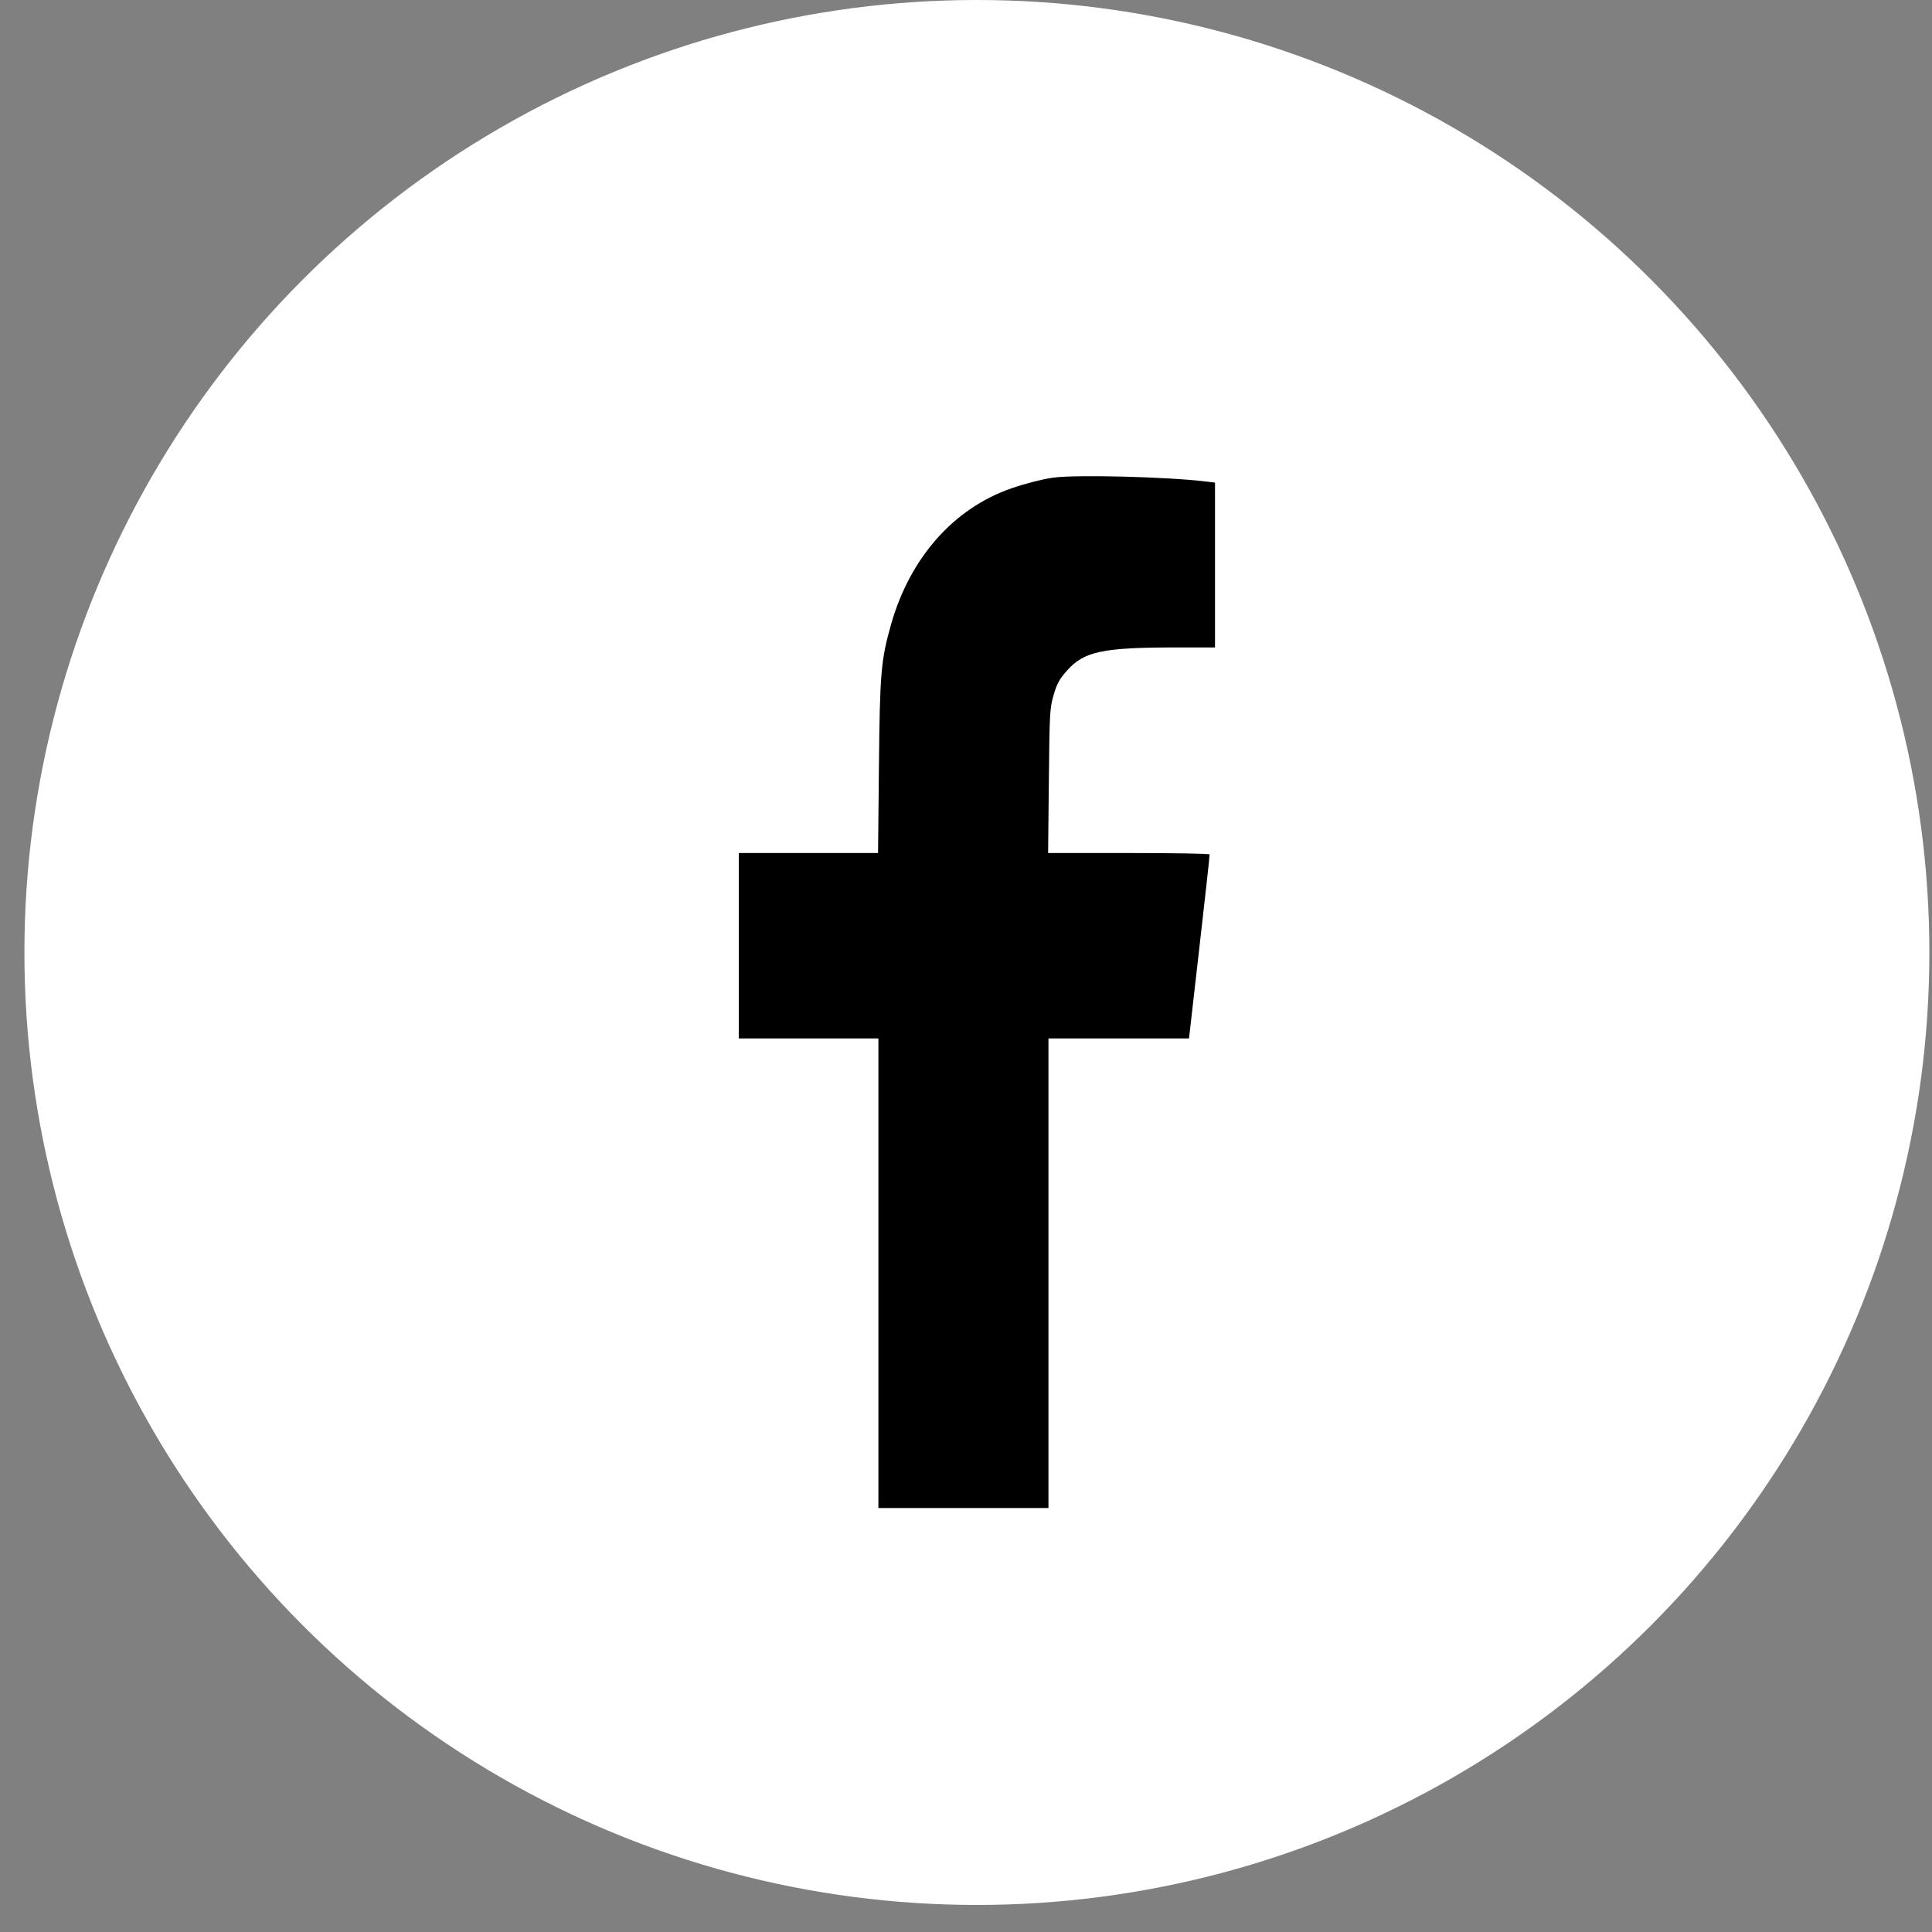 <svg width="44" height="44" viewBox="0 0 44 44" fill="none" xmlns="http://www.w3.org/2000/svg">
<rect x="0" y="0" width="44" height="44" fill="#808080" stroke="none"/>
<circle cx="22.248" cy="21.692" r="21.692" fill="white"/>
<path d="M24.001 10.876C23.797 10.899 23.328 11.018 23.039 11.12C21.722 11.574 20.727 12.698 20.294 14.218C20.062 15.039 20.038 15.324 20.017 17.463L19.997 19.427H18.411H16.825V21.539V23.65H18.415H20.005V28.997V34.345H21.942H23.878V28.997V23.65H25.481H27.079L27.316 21.571C27.446 20.433 27.552 19.482 27.548 19.459C27.548 19.441 26.72 19.427 25.709 19.427H23.87L23.887 17.784C23.903 16.224 23.907 16.132 23.997 15.824C24.07 15.567 24.135 15.457 24.303 15.269C24.686 14.837 25.11 14.745 26.786 14.745H27.671V12.868V10.991L27.438 10.963C26.61 10.862 24.555 10.807 24.001 10.876Z" fill="black"/>
</svg>
